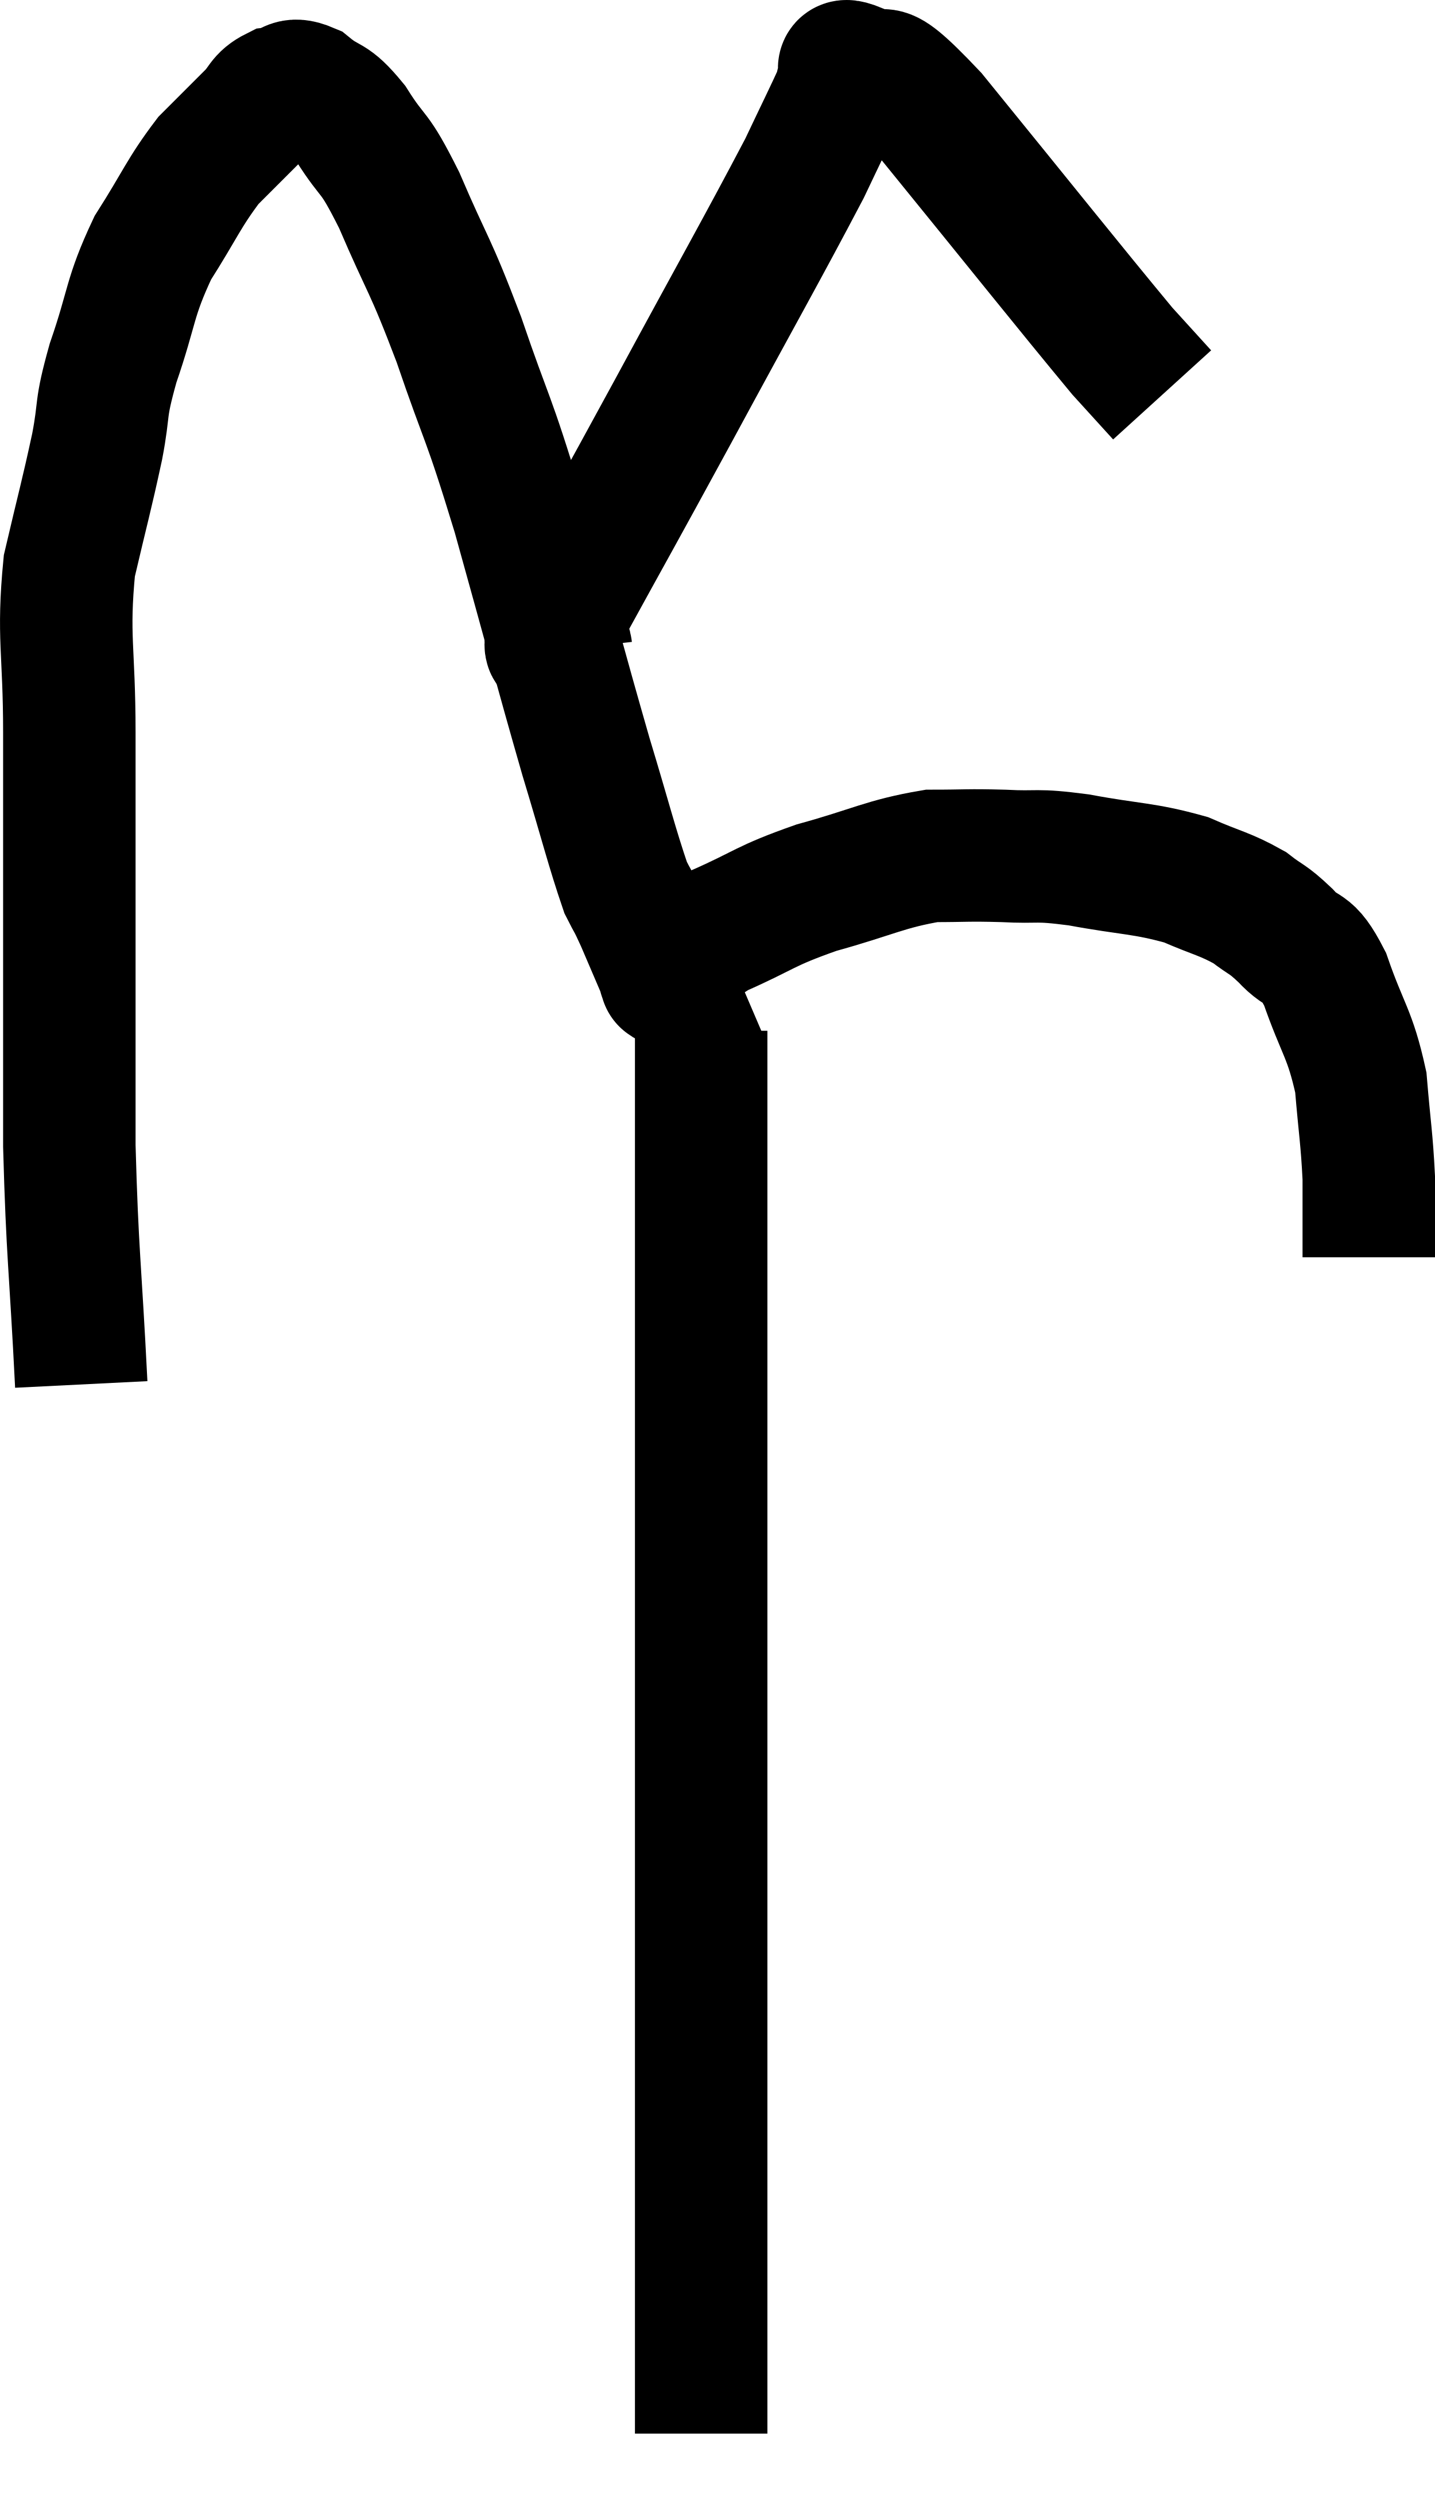 <svg xmlns="http://www.w3.org/2000/svg" viewBox="10.953 6.878 21.667 37.742" width="21.667" height="37.742"><path d="M 12.18 27.78 C 12.09 25.98, 12.045 25.83, 12 24.18 C 12 22.68, 12 22.74, 12 21.18 C 12 19.56, 12 19.38, 12 17.94 C 12 16.68, 11.895 16.5, 12 15.42 C 12.21 14.52, 12.255 14.385, 12.42 13.62 C 12.54 12.99, 12.45 13.11, 12.66 12.36 C 12.96 11.49, 12.9 11.385, 13.26 10.62 C 13.68 9.96, 13.725 9.795, 14.1 9.3 C 14.43 8.97, 14.505 8.895, 14.76 8.64 C 14.94 8.46, 14.91 8.385, 15.12 8.28 C 15.36 8.25, 15.315 8.1, 15.6 8.22 C 15.93 8.49, 15.915 8.34, 16.26 8.76 C 16.62 9.33, 16.575 9.09, 16.98 9.9 C 17.43 10.95, 17.43 10.815, 17.88 12 C 18.33 13.32, 18.3 13.065, 18.78 14.64 C 19.29 16.47, 19.395 16.89, 19.8 18.3 C 20.1 19.29, 20.19 19.665, 20.4 20.28 C 20.52 20.52, 20.49 20.43, 20.64 20.76 C 20.82 21.18, 20.91 21.39, 21 21.6 C 21 21.6, 21 21.6, 21 21.6 C 21 21.6, 21 21.6, 21 21.6 C 21 21.6, 20.97 21.6, 21 21.6 C 21.06 21.6, 20.925 21.765, 21.12 21.6 C 21.45 21.27, 21.24 21.27, 21.78 20.94 C 22.53 20.61, 22.47 20.565, 23.28 20.28 C 24.15 20.04, 24.315 19.92, 25.02 19.8 C 25.56 19.8, 25.545 19.785, 26.1 19.8 C 26.67 19.83, 26.55 19.77, 27.24 19.86 C 28.05 20.01, 28.215 19.98, 28.86 20.16 C 29.34 20.37, 29.445 20.37, 29.82 20.58 C 30.09 20.79, 30.075 20.73, 30.36 21 C 30.66 21.33, 30.675 21.105, 30.96 21.66 C 31.23 22.44, 31.335 22.47, 31.5 23.22 C 31.56 23.94, 31.59 24.06, 31.62 24.66 C 31.62 25.14, 31.62 25.38, 31.62 25.62 C 31.62 25.62, 31.62 25.56, 31.62 25.62 L 31.62 25.86" fill="none" stroke="black" stroke-width="2"></path><path d="M 19.5 16.68 C 19.47 16.41, 19.035 17.04, 19.44 16.14 C 20.28 14.61, 20.205 14.76, 21.12 13.08 C 22.11 11.25, 22.47 10.62, 23.1 9.42 C 23.37 8.85, 23.49 8.61, 23.64 8.28 C 23.67 8.19, 23.64 8.19, 23.7 8.1 C 23.79 8.01, 23.55 7.785, 23.88 7.92 C 24.45 8.28, 24.015 7.575, 25.02 8.64 C 26.46 10.41, 27.03 11.13, 27.9 12.18 C 28.2 12.51, 28.35 12.675, 28.5 12.84 L 28.5 12.84" fill="none" stroke="black" stroke-width="2"></path><path d="M 21.54 22.44 C 21.54 23.04, 21.54 22.83, 21.54 23.64 C 21.54 24.66, 21.54 24.51, 21.54 25.68 C 21.54 27, 21.54 27.15, 21.54 28.32 C 21.54 29.34, 21.54 29.28, 21.54 30.36 C 21.54 31.5, 21.54 31.635, 21.54 32.64 C 21.54 33.51, 21.54 33.48, 21.54 34.38 C 21.54 35.31, 21.54 35.52, 21.54 36.24 C 21.54 36.75, 21.54 36.69, 21.54 37.26 C 21.54 37.89, 21.54 37.86, 21.54 38.52 C 21.54 39.21, 21.54 39.09, 21.54 39.9 C 21.54 40.83, 21.54 41.025, 21.54 41.76 C 21.54 42.3, 21.54 42.405, 21.54 42.84 C 21.54 43.17, 21.54 43.305, 21.54 43.5 C 21.54 43.56, 21.54 43.59, 21.54 43.62 L 21.54 43.62" fill="none" stroke="black" stroke-width="2"></path></svg>
